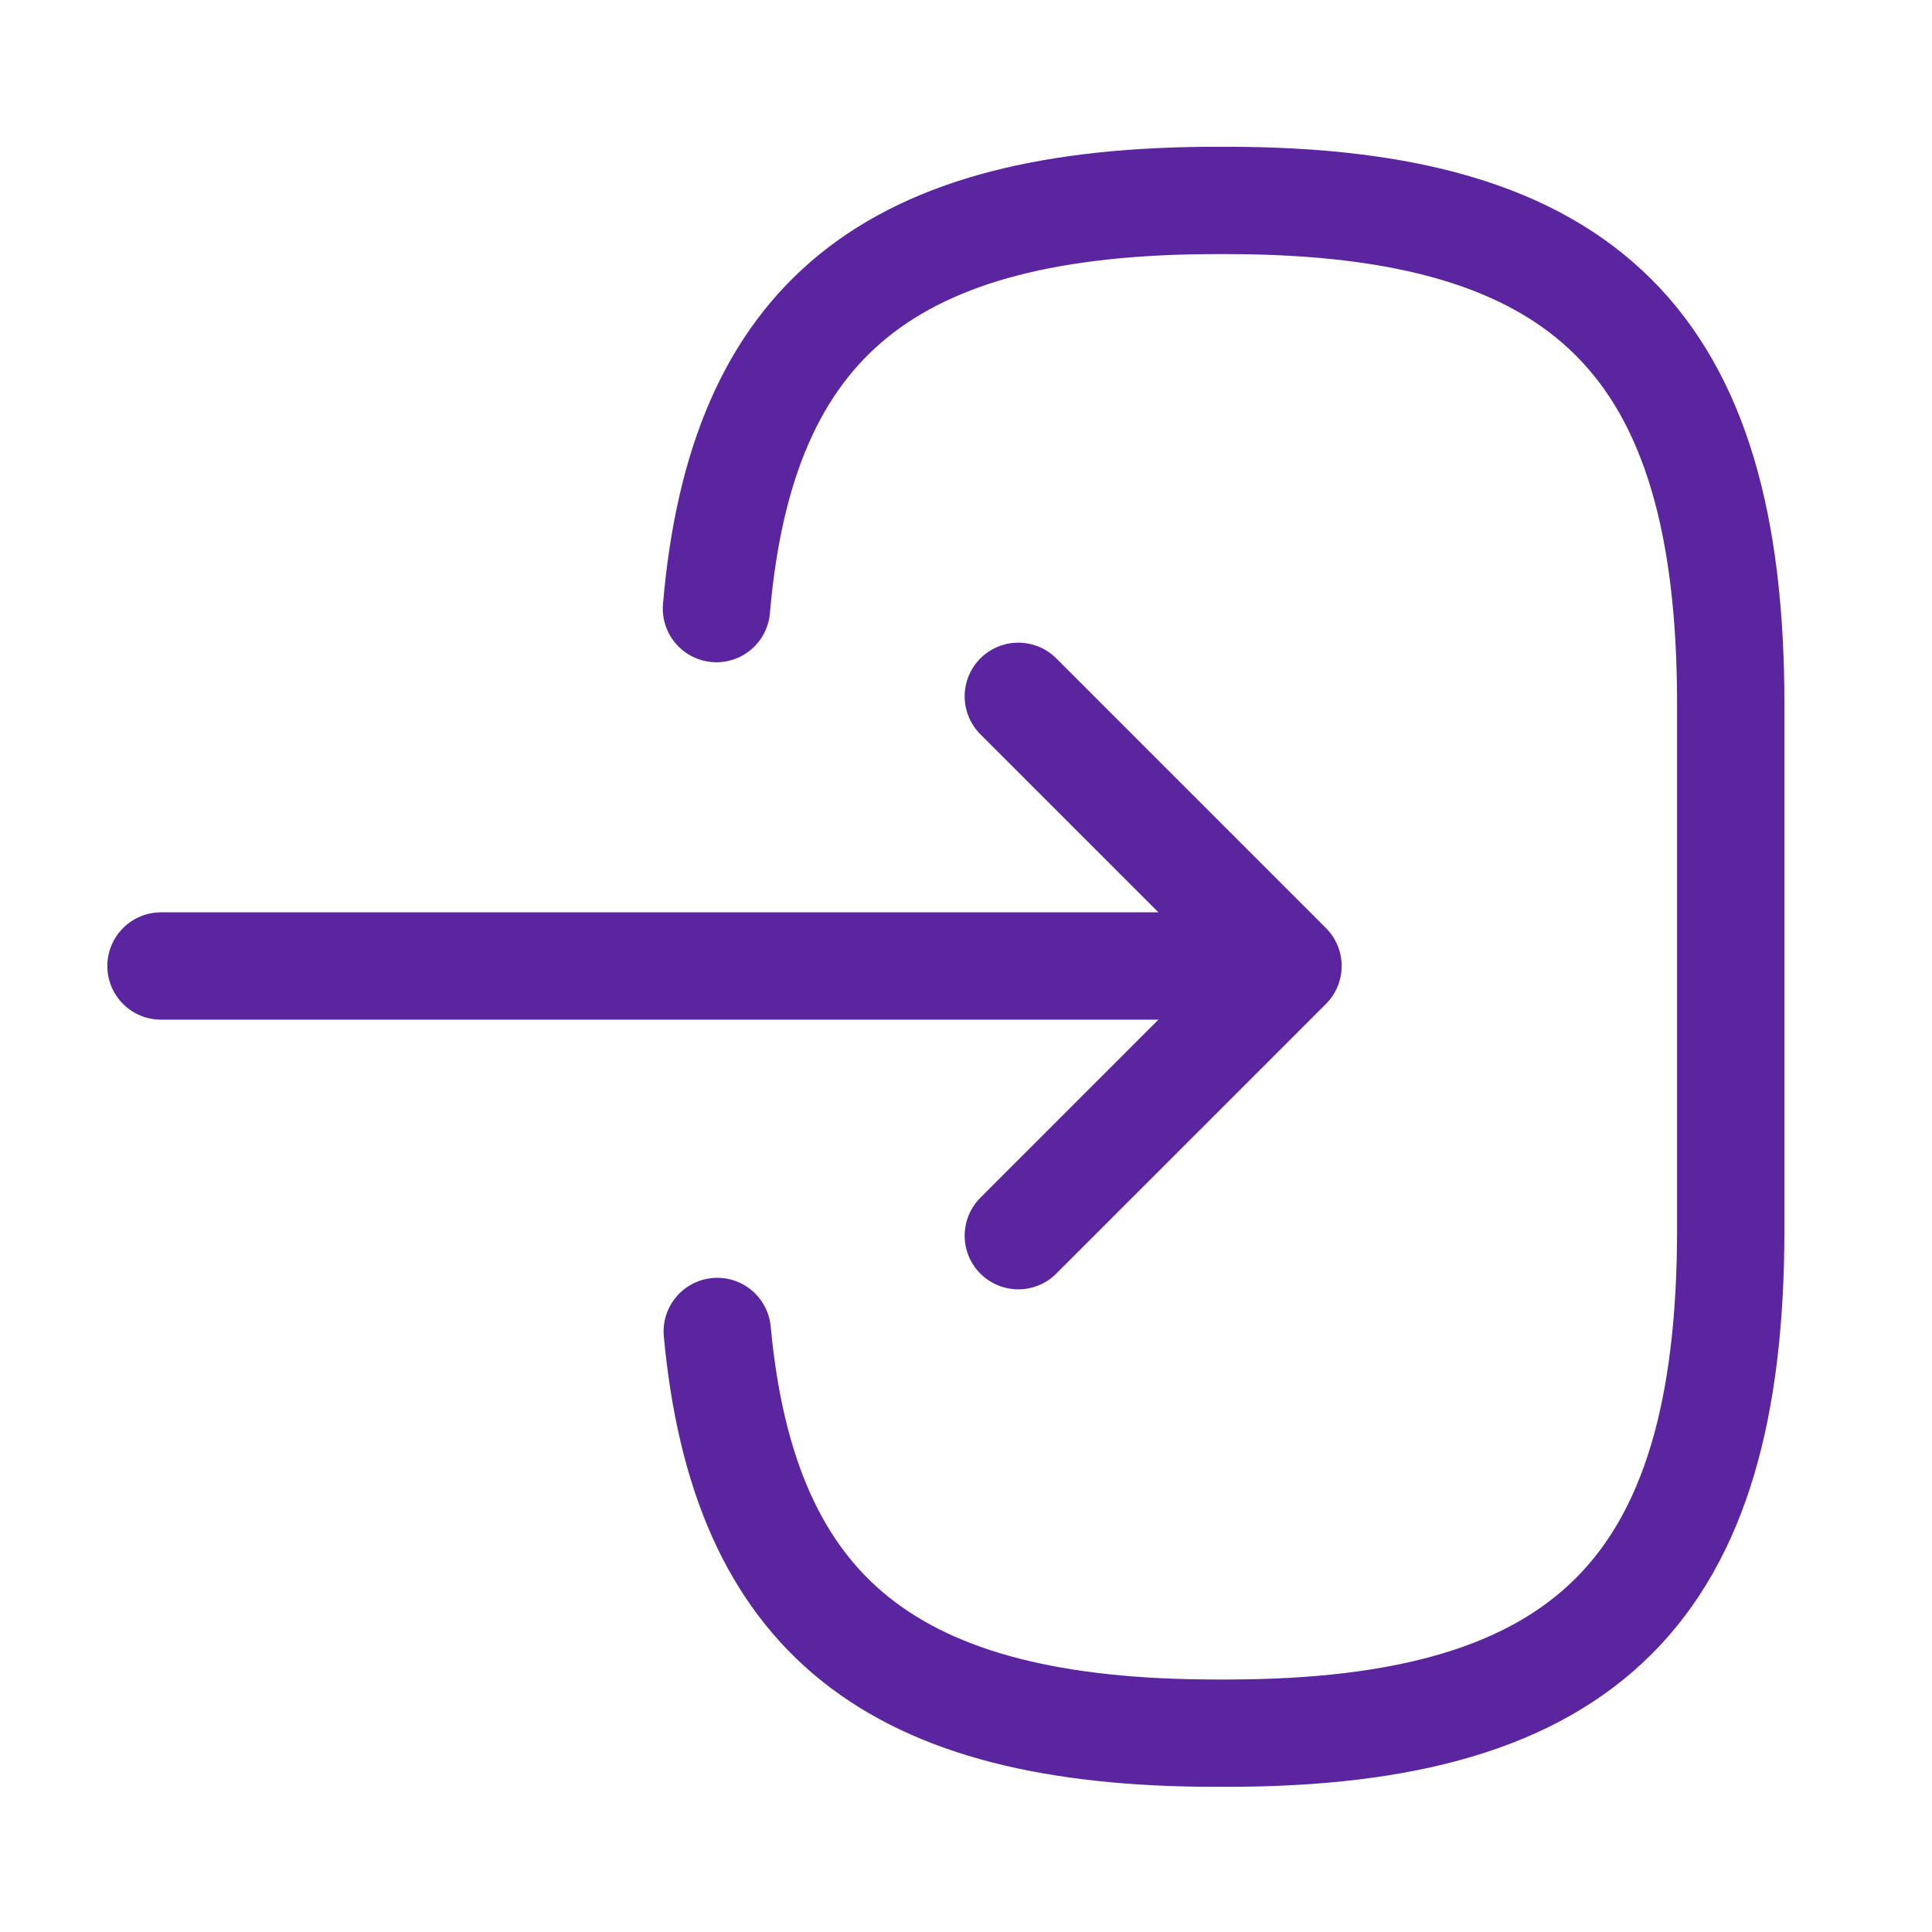 <svg width="36" height="36" viewBox="0 0 36 36" fill="none" xmlns="http://www.w3.org/2000/svg">
<path d="M13.35 11.34C13.815 5.94 16.59 3.735 22.665 3.735H22.86C29.565 3.735 32.25 6.42 32.25 13.125V22.905C32.25 29.61 29.565 32.295 22.86 32.295H22.665C16.635 32.295 13.86 30.12 13.365 24.81" stroke="#5B259F" stroke-width="2" stroke-linecap="round" stroke-linejoin="round"/>
<path d="M3 18H22.32" stroke="#5B259F" stroke-width="2" stroke-linecap="round" stroke-linejoin="round"/>
<path d="M18.975 12.975L24 18L18.975 23.025" stroke="#5B259F" stroke-width="2" stroke-linecap="round" stroke-linejoin="round"/>
</svg>

